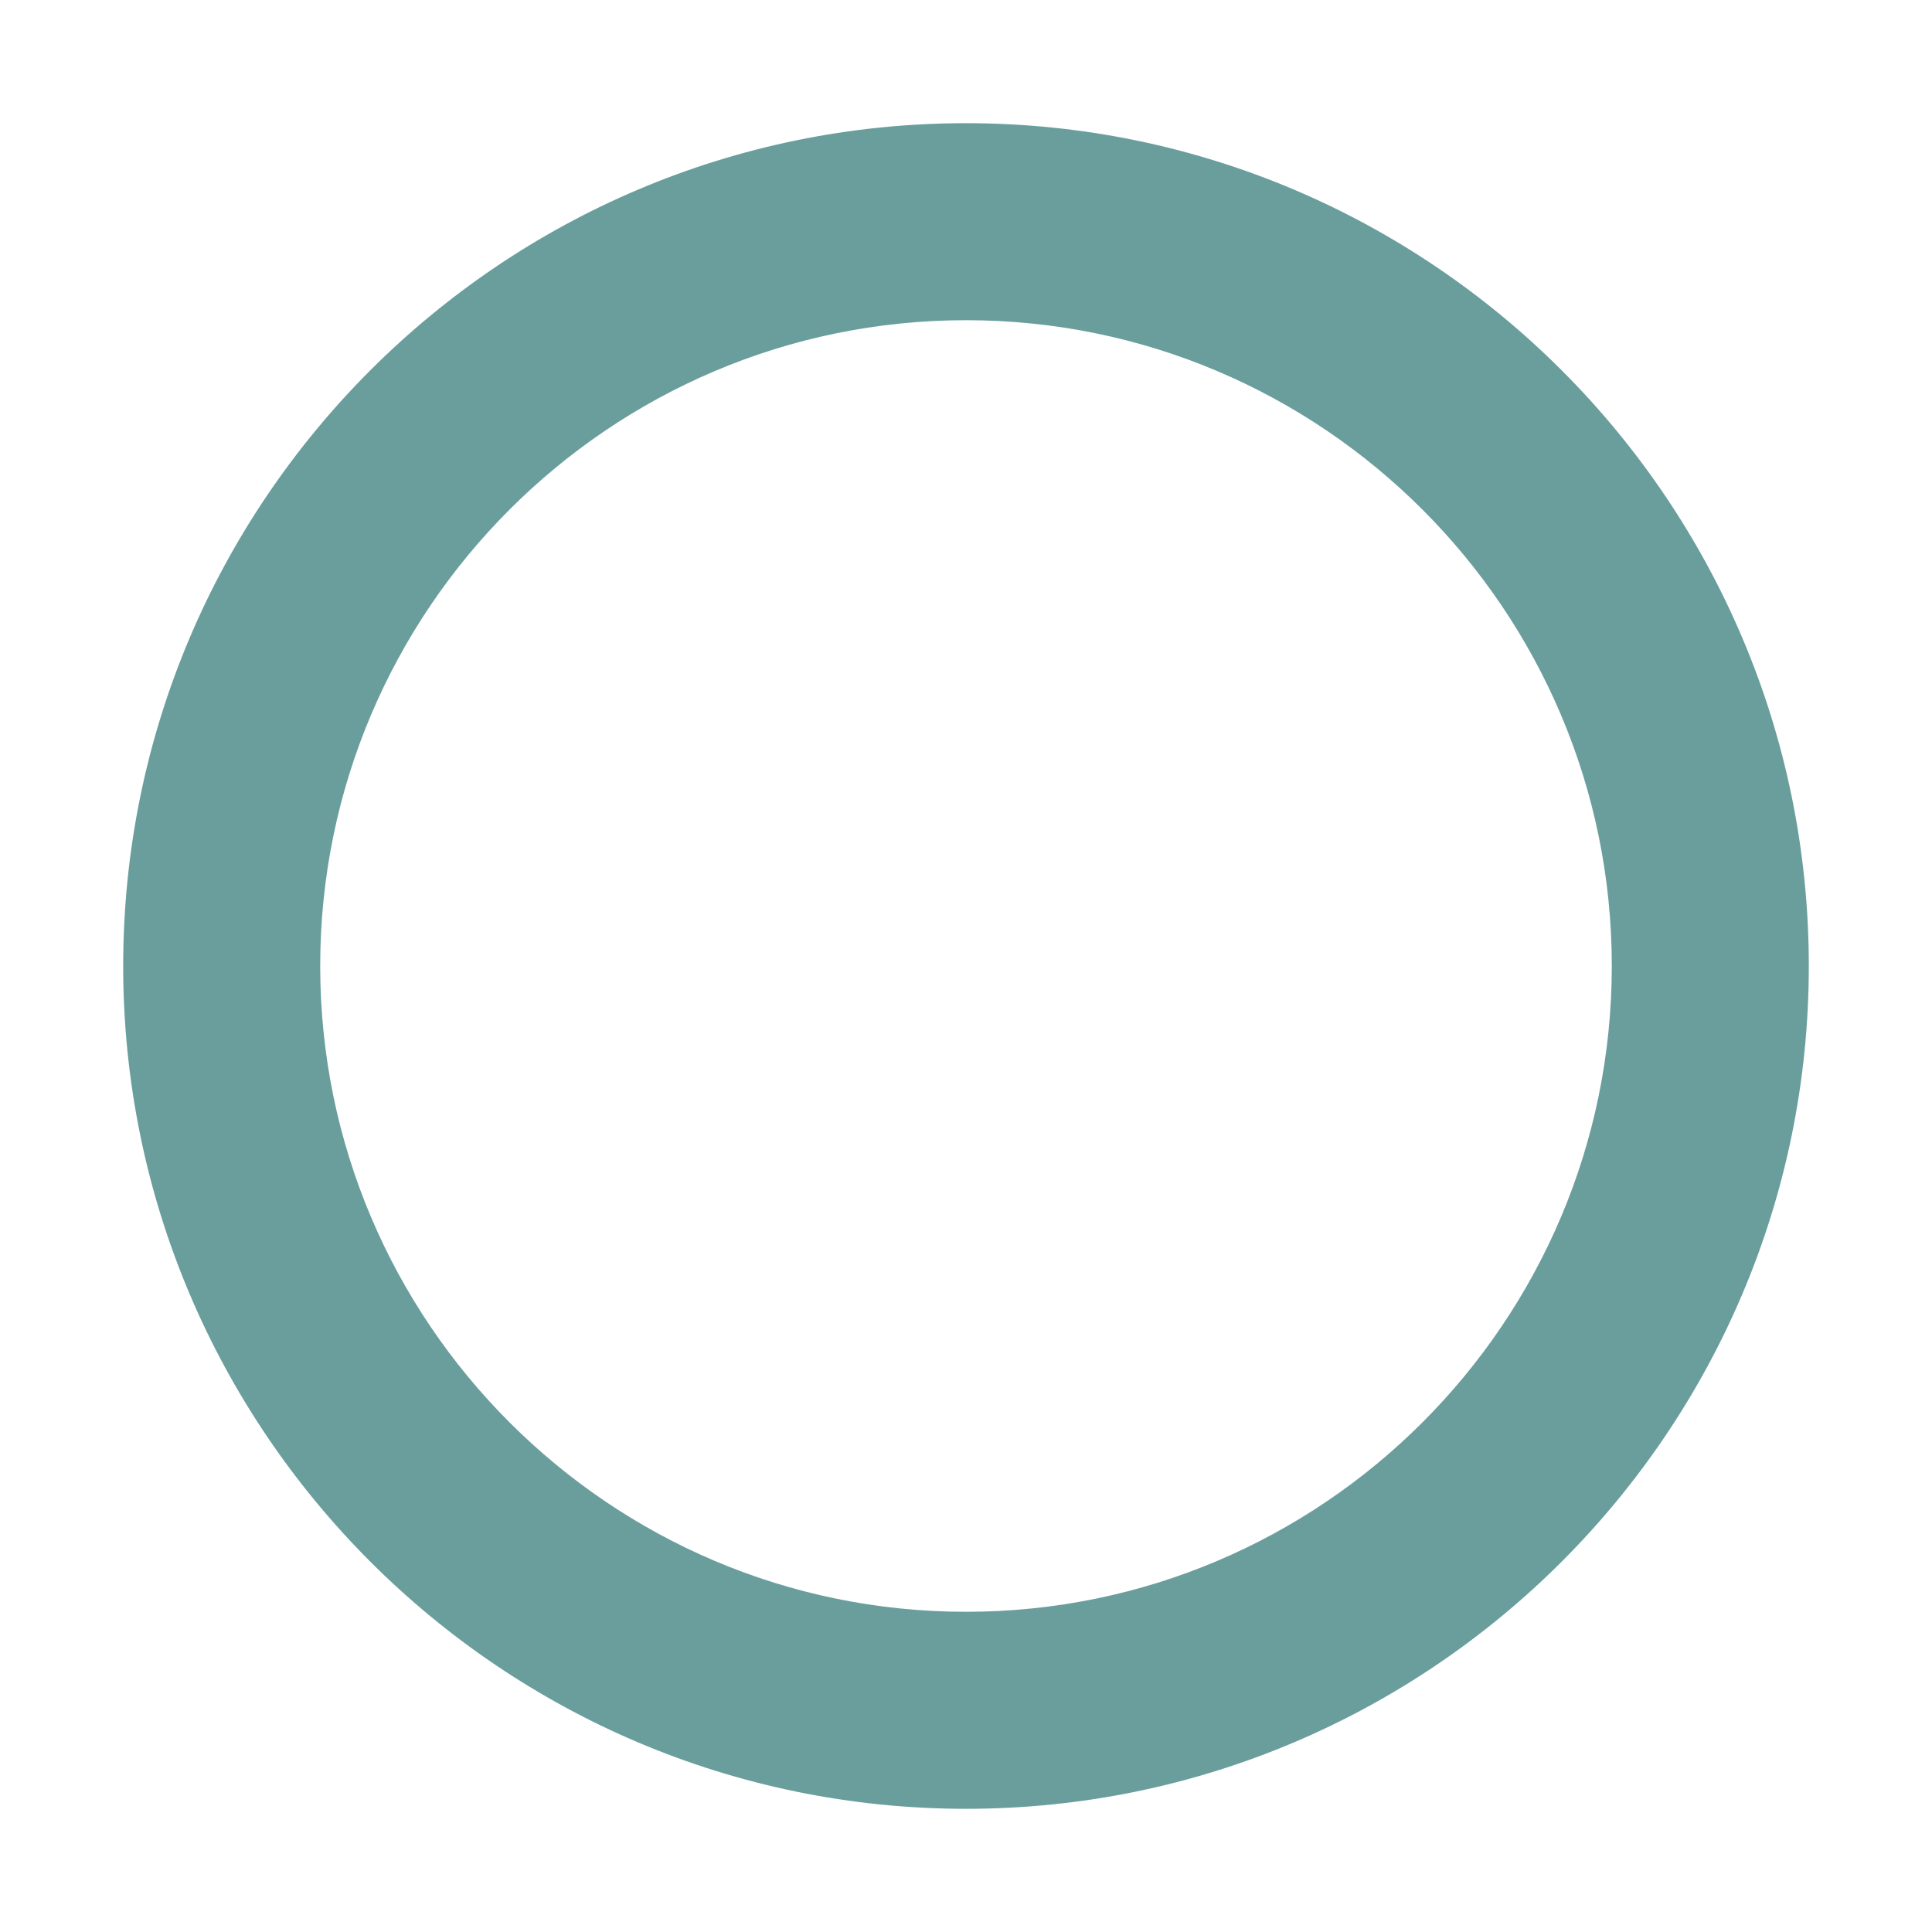 <?xml version="1.0" standalone="no"?><!DOCTYPE svg PUBLIC "-//W3C//DTD SVG 1.1//EN" "http://www.w3.org/Graphics/SVG/1.1/DTD/svg11.dtd"><svg t="1617548360310" class="icon" viewBox="0 0 1024 1024" version="1.1" xmlns="http://www.w3.org/2000/svg" p-id="2207" width="10" height="10" xmlns:xlink="http://www.w3.org/1999/xlink"><defs><style type="text/css"></style></defs><path d="M512.005 958.709C265.683 958.709 65.29 758.317 65.29 511.994c0-246.311 200.393-446.704 446.715-446.704 246.311 0 446.704 200.393 446.704 446.704C958.709 758.317 758.317 958.709 512.005 958.709zM512.005 169.716c-188.739 0-342.29 153.545-342.29 342.278 0 188.739 153.551 342.29 342.29 342.29 188.733 0 342.279-153.551 342.279-342.29C854.284 323.261 700.739 169.716 512.005 169.716z" p-id="2208" fill="#699E9D"></path></svg>